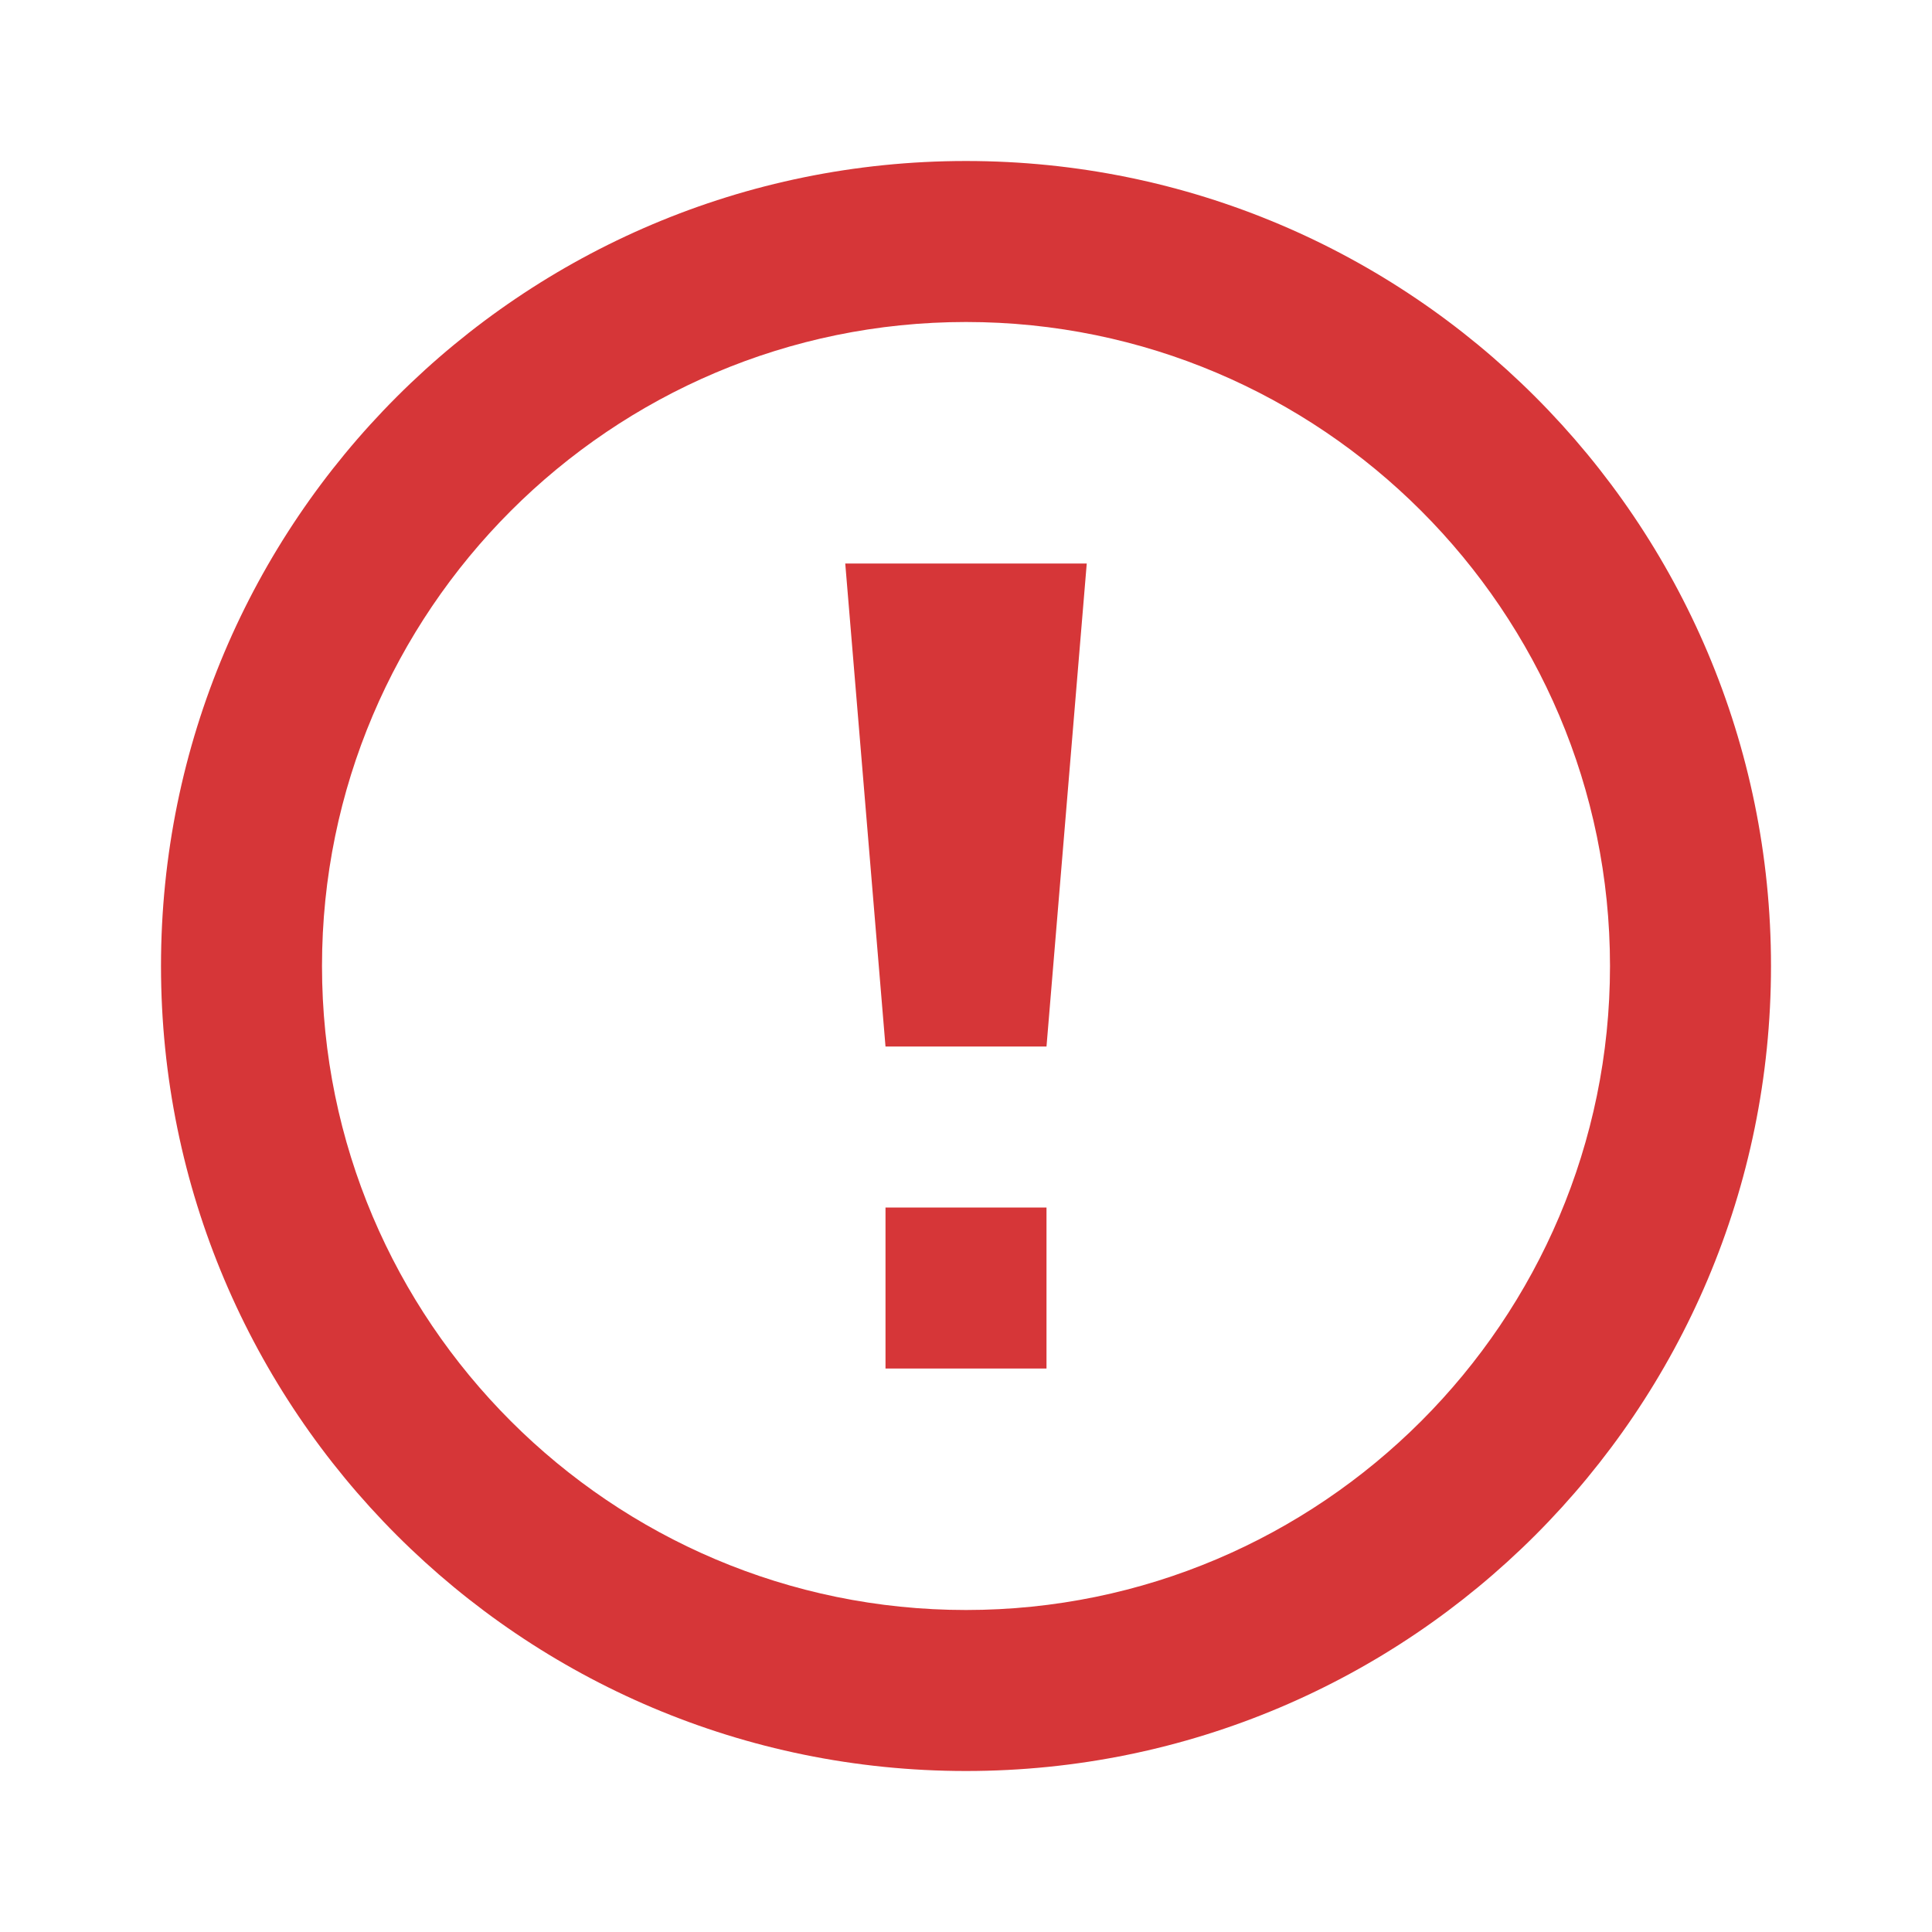 <svg enable-background="new 0 0 24 24" viewBox="0 0 24 24" xmlns="http://www.w3.org/2000/svg"><path d="m12 4c4.411 0 8 3.589 8 8s-3.589 8-8 8-8-3.589-8-8 3.589-8 8-8m0-2c-5.523 0-10 4.477-10 10s4.477 10 10 10 10-4.477 10-10-4.477-10-10-10zm1 13h-2v2h2zm-2-2h2l.5-6h-3z" fill="#d63638"/></svg>
